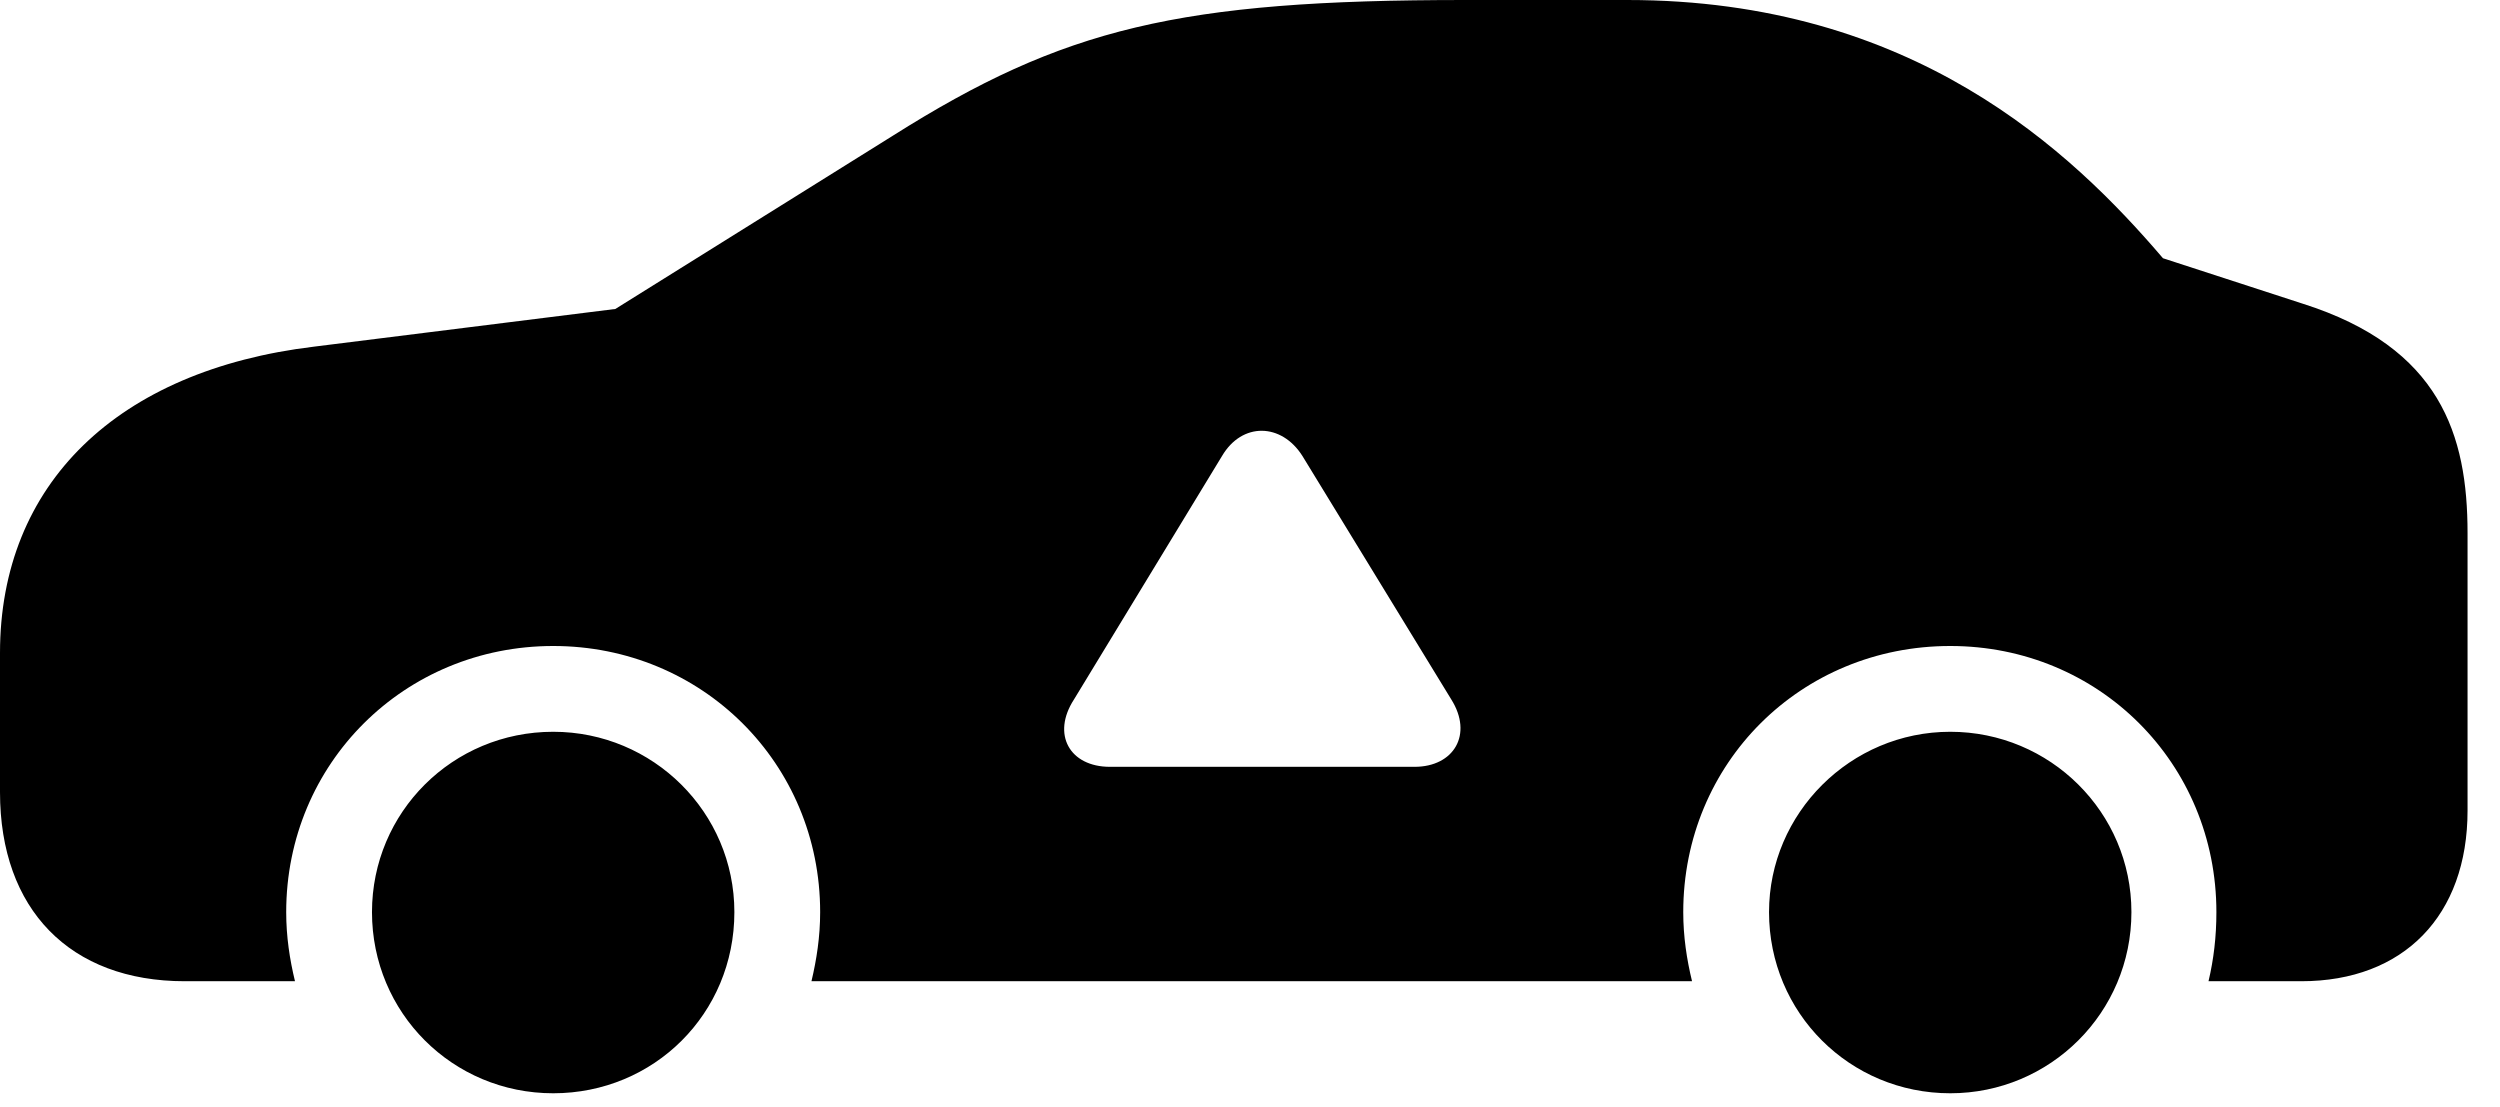 <svg version="1.1" xmlns="http://www.w3.org/2000/svg" xmlns:xlink="http://www.w3.org/1999/xlink" width="27.891" height="12.354" viewBox="0 0 27.891 12.354">
 <g>
  <rect height="12.354" opacity="0" width="27.891" x="0" y="0"/>
  <path d="M8.193 10.176C8.193 11.309 7.295 12.197 6.172 12.197C5.049 12.197 4.15 11.299 4.15 10.176C4.15 9.062 5.049 8.164 6.172 8.164C7.285 8.164 8.193 9.062 8.193 10.176ZM23.779 10.176C23.779 11.299 22.871 12.197 21.758 12.197C20.635 12.197 19.736 11.299 19.736 10.176C19.736 9.072 20.645 8.164 21.758 8.164C22.871 8.164 23.779 9.062 23.779 10.176ZM24.131 2.881L25.693 3.389C27.227 3.877 27.529 4.854 27.529 5.947L27.529 9.043C27.529 10.215 26.816 10.947 25.674 10.947L24.639 10.947C24.697 10.703 24.727 10.449 24.727 10.176C24.727 8.516 23.418 7.207 21.758 7.207C20.088 7.207 18.779 8.516 18.779 10.176C18.779 10.449 18.818 10.703 18.877 10.947L9.053 10.947C9.111 10.703 9.15 10.449 9.15 10.176C9.15 8.516 7.832 7.207 6.172 7.207C4.512 7.207 3.193 8.516 3.193 10.176C3.193 10.449 3.232 10.703 3.291 10.947L2.061 10.947C0.781 10.947 0 10.146 0 8.838L0 7.285C0 5.4 1.309 4.131 3.506 3.867L6.865 3.447L9.961 1.514C11.865 0.312 13.154 0 16.348 0L18.154 0C21.338 0 23.105 1.68 24.131 2.881ZM13.633 5.088L11.982 7.803C11.729 8.193 11.934 8.555 12.383 8.555L15.781 8.555C16.221 8.555 16.436 8.193 16.191 7.803L14.531 5.088C14.297 4.717 13.857 4.707 13.633 5.088Z" fill="currentColor"/>
 </g>
</svg>
